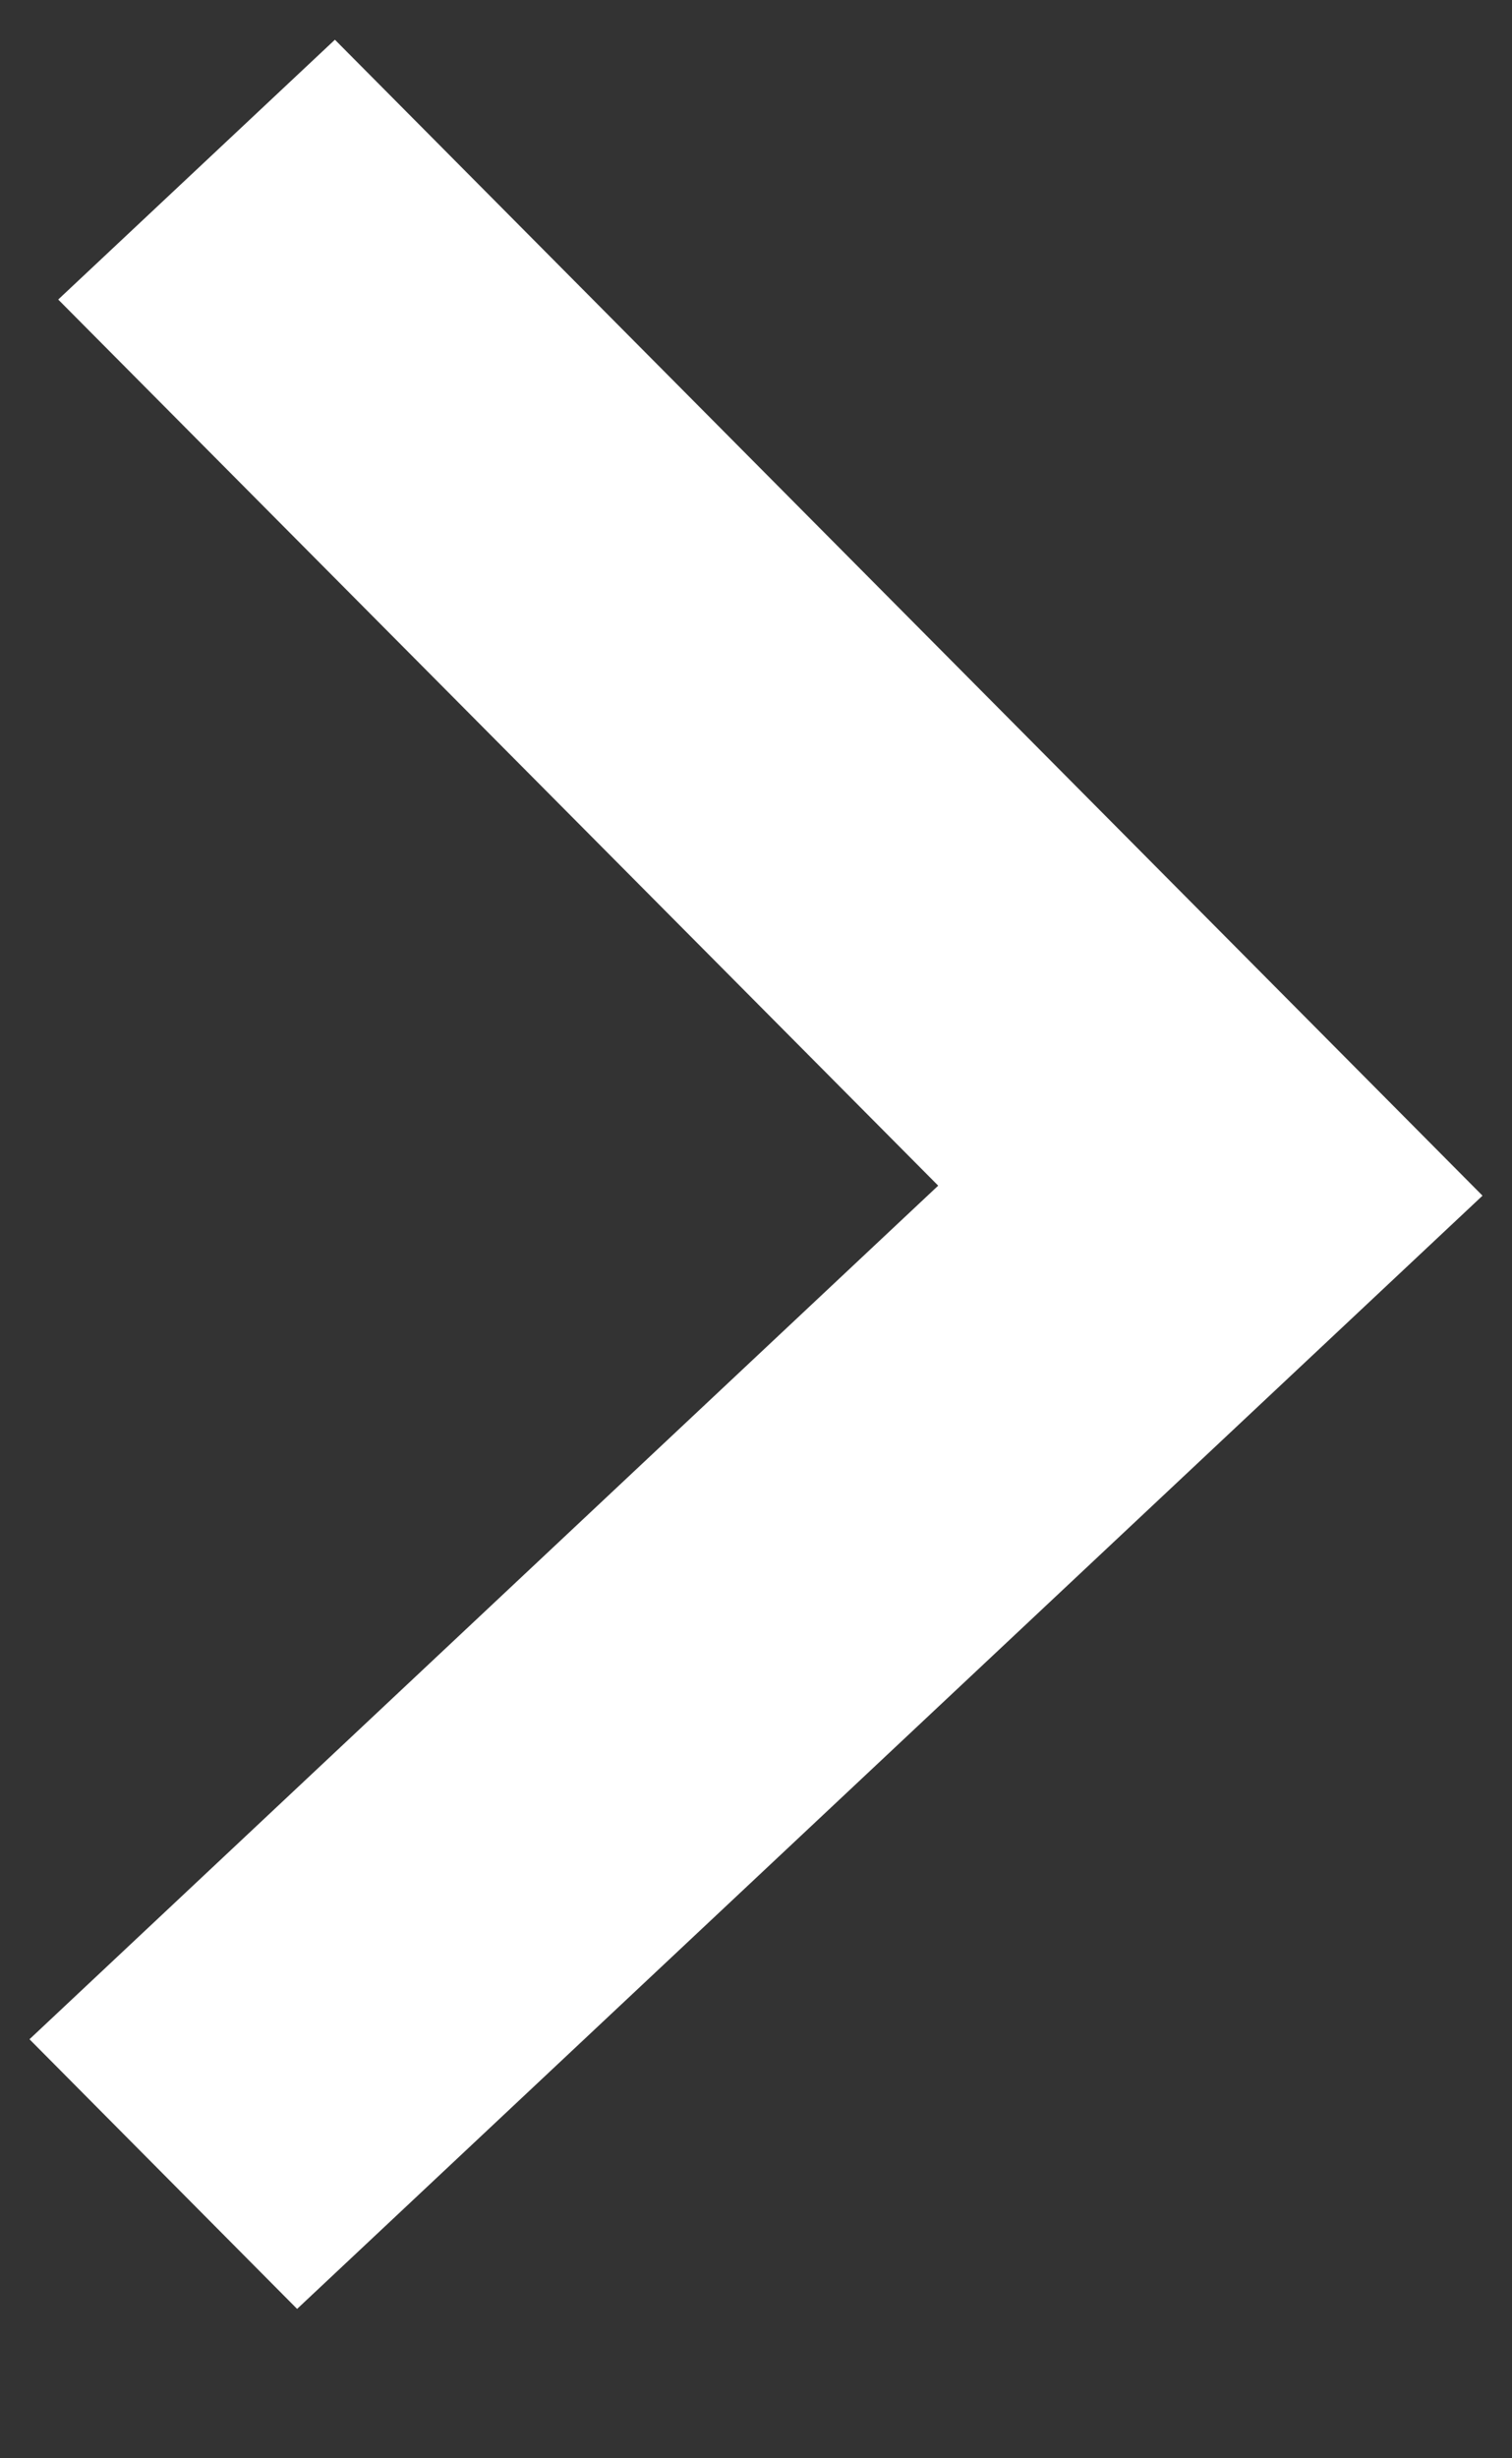<?xml version="1.0" encoding="UTF-8" standalone="no"?>
<svg width="8px" height="13px" viewBox="0 0 8 13" version="1.1" xmlns="http://www.w3.org/2000/svg" xmlns:xlink="http://www.w3.org/1999/xlink">
    <rect x="0" y="0" width="8" height="13" fill="#333333" stroke="none"/>
    <!-- Generator: Sketch 3.8.3 (29802) - http://www.bohemiancoding.com/sketch -->
    <title>Shape 4</title>
    <desc>Created with Sketch.</desc>
    <defs></defs>
    <g id="Page-1" stroke="none" stroke-width="1" fill="none" fill-rule="evenodd">
        <g id="Voorraad-1680px-met-banners" transform="translate(-677, -460)" fill="#FFFFFF">
            <g id="3.-Blok---Pagina's-+-sorteer-op---110px" transform="translate(120, 400)">
                <g id="selecteer-merk-copy-9" transform="translate(110, 20)">
                    <g id="Group-3" transform="translate(431, 24.027)">
                        <polygon id="Shape-4" transform="translate(20, 22.183) rotate(-90) translate(-20, -22.183) " points="26 19.955 24.626 18.491 19.94 23.147 15.426 18.339 14 19.755 19.887 26.027"></polygon>
                    </g>
                </g>
            </g>
        </g>
    </g>
</svg>